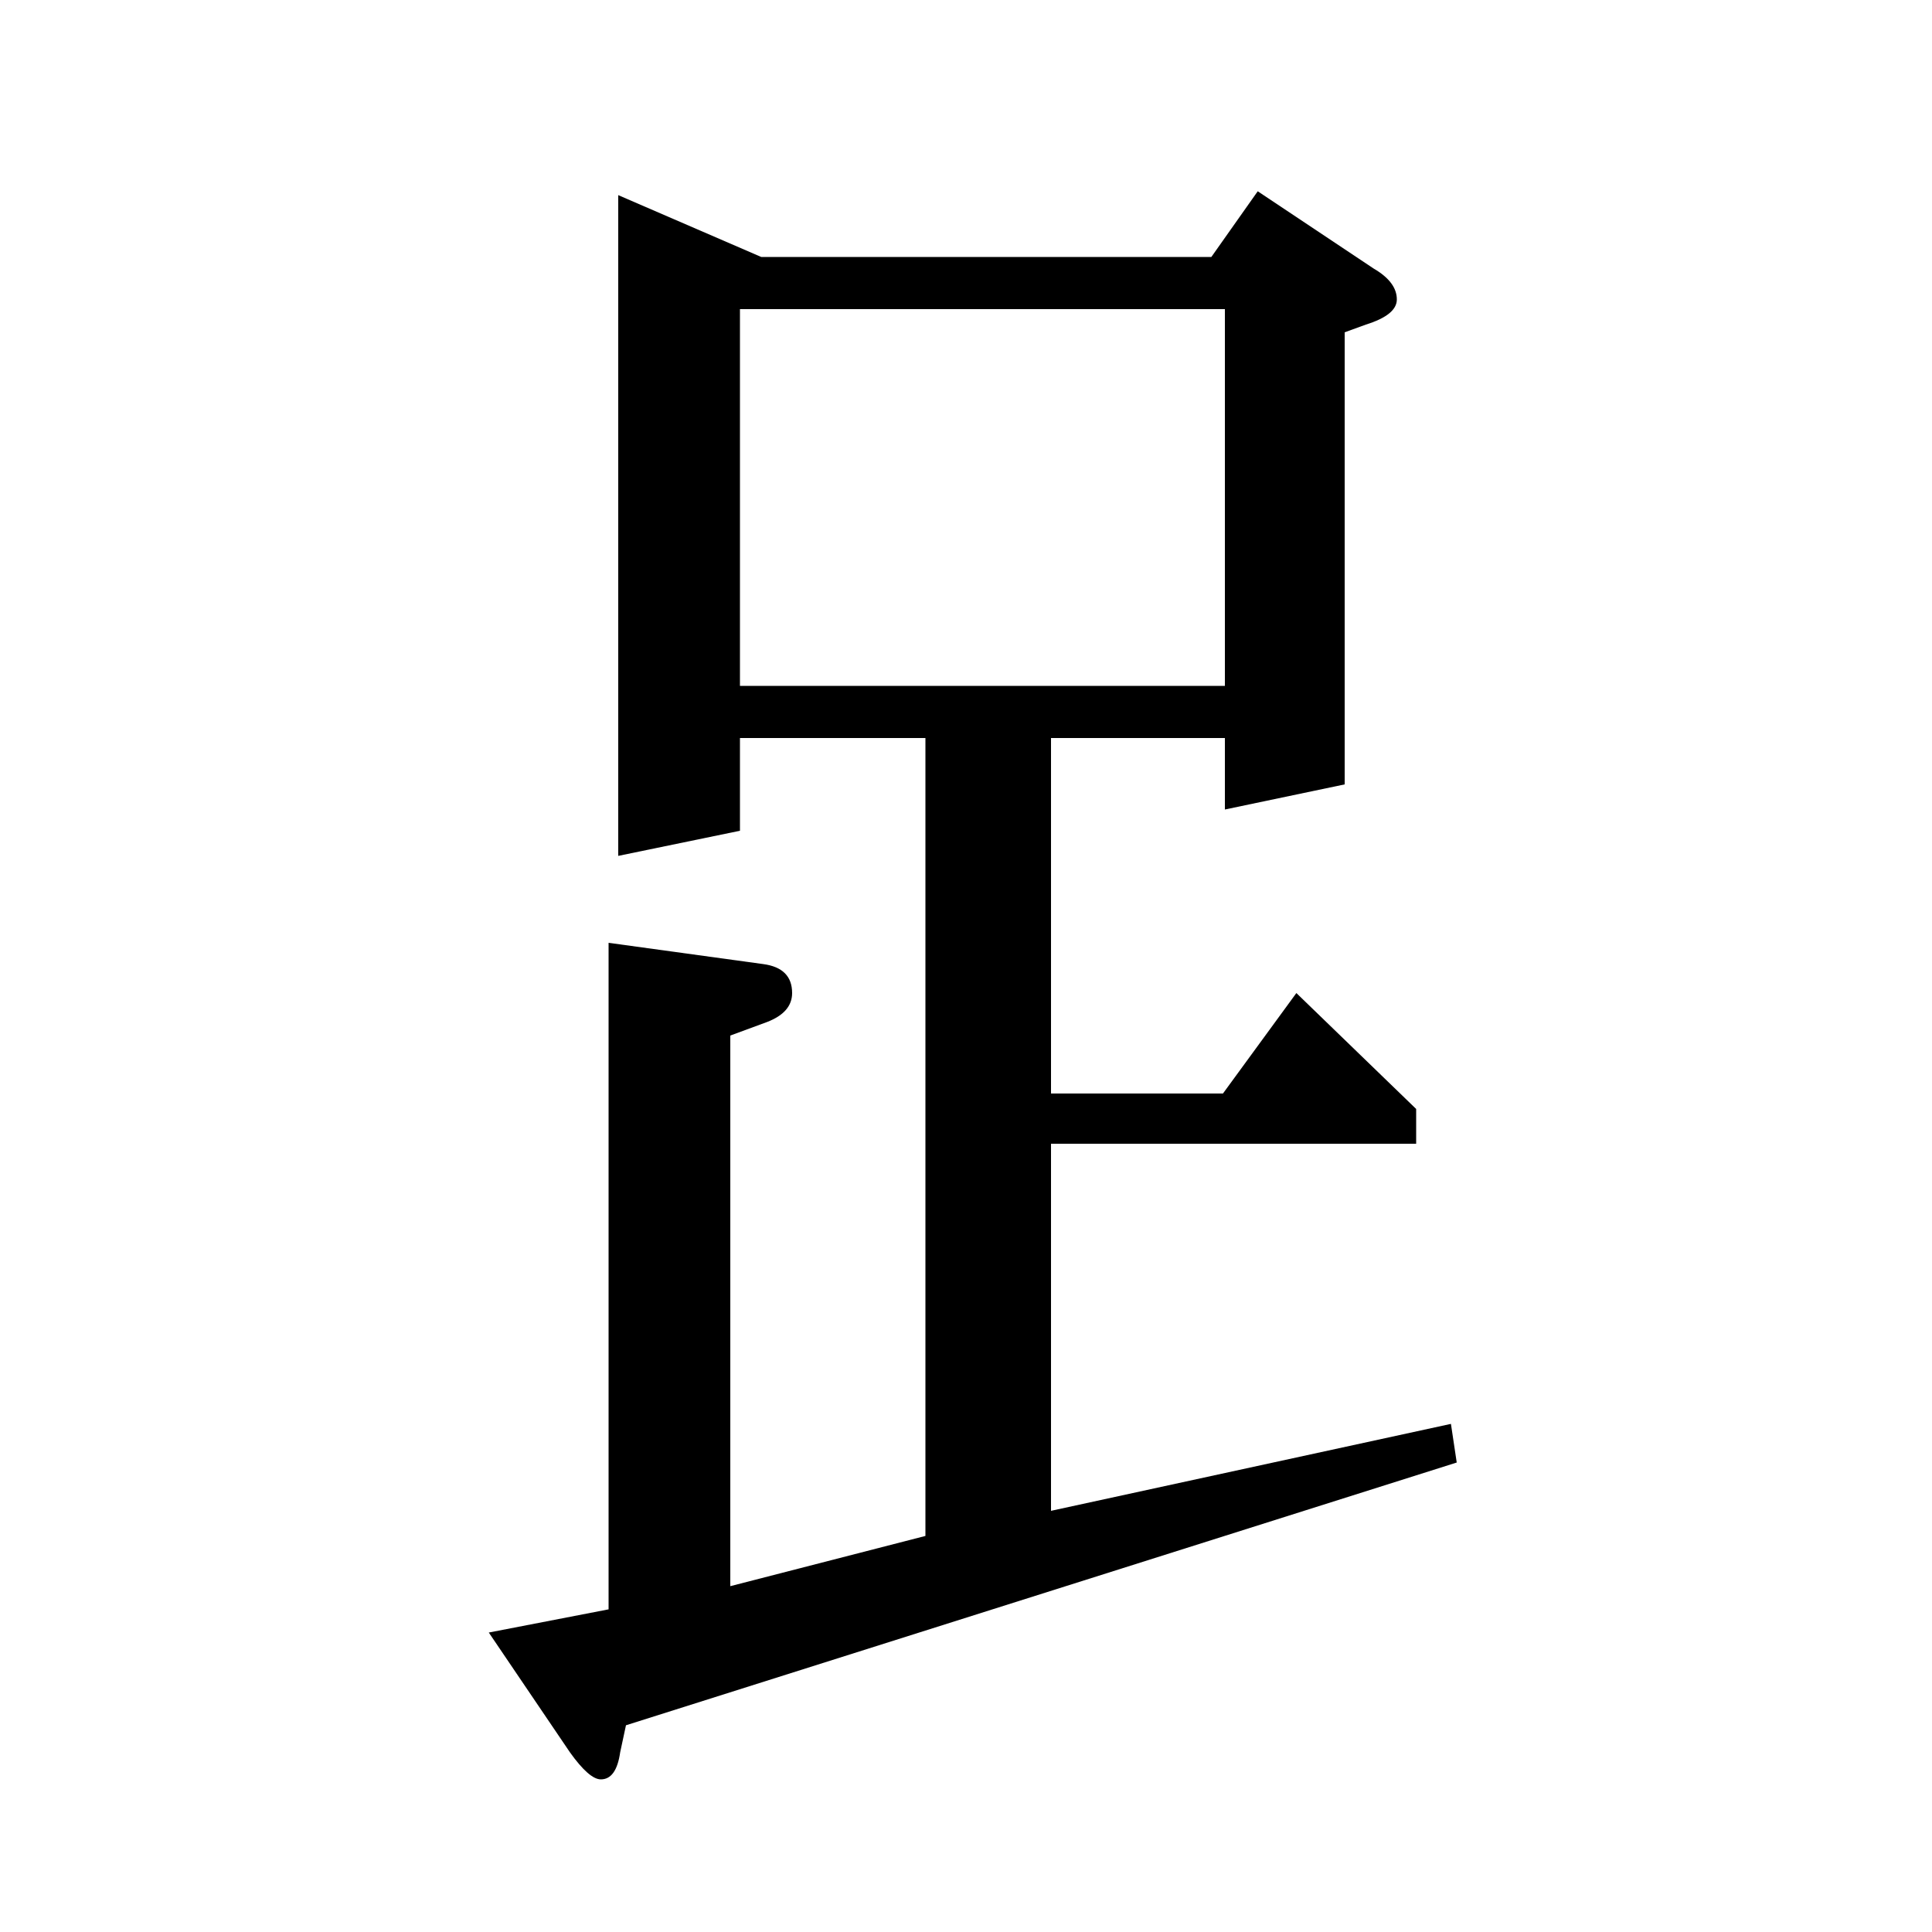 <?xml version="1.0" standalone="no"?>
<!DOCTYPE svg PUBLIC "-//W3C//DTD SVG 1.1//EN" "http://www.w3.org/Graphics/SVG/1.1/DTD/svg11.dtd" >
<svg xmlns="http://www.w3.org/2000/svg" xmlns:xlink="http://www.w3.org/1999/xlink" version="1.1" viewBox="0 -120 1000 1000">
  <g transform="matrix(1 0 0 -1 0 880)">
   <path fill="currentColor"
d="M315 167v345l80 -11q15 -2 15 -15q0 -10 -13 -15l-19 -7v-285l101 26v413h-96v-48l-63 -13v342l74 -32h233l24 34l60 -40q12 -7 12 -16q0 -8 -16 -13l-11 -4v-234l-62 -13v37h-90v-184h89l38 52l62 -60v-18h-189v-190l207 45l3 -20l-430 -136l-3 -14q-2 -14 -10 -14
q-6 0 -16 14l-42 62zM383 645h251v195h-251v-195z" />
  </g>

</svg>
